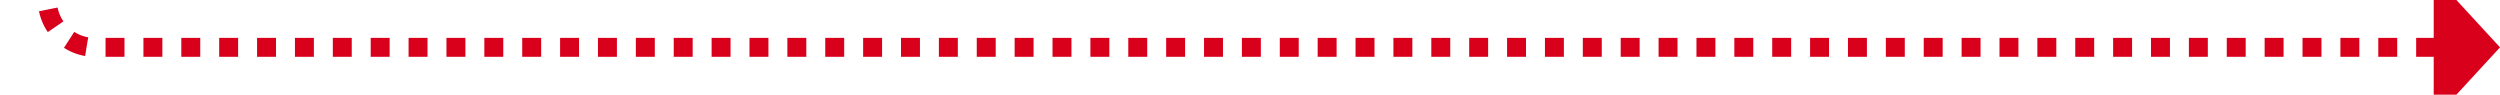 ﻿<?xml version="1.0" encoding="utf-8"?>
<svg version="1.1" xmlns:xlink="http://www.w3.org/1999/xlink" width="264px" height="10px" preserveAspectRatio="xMinYMid meet" viewBox="438 808  264 8" xmlns="http://www.w3.org/2000/svg">
  <path d="M 443 196  L 443 807  A 5 5 0 0 0 448 812 L 696 812  " stroke-width="2" stroke-dasharray="2,2" stroke="#d9001b" fill="none" />
  <path d="M 695 819.6  L 702 812  L 695 804.4  L 695 819.6  Z " fill-rule="nonzero" fill="#d9001b" stroke="none" />
</svg>